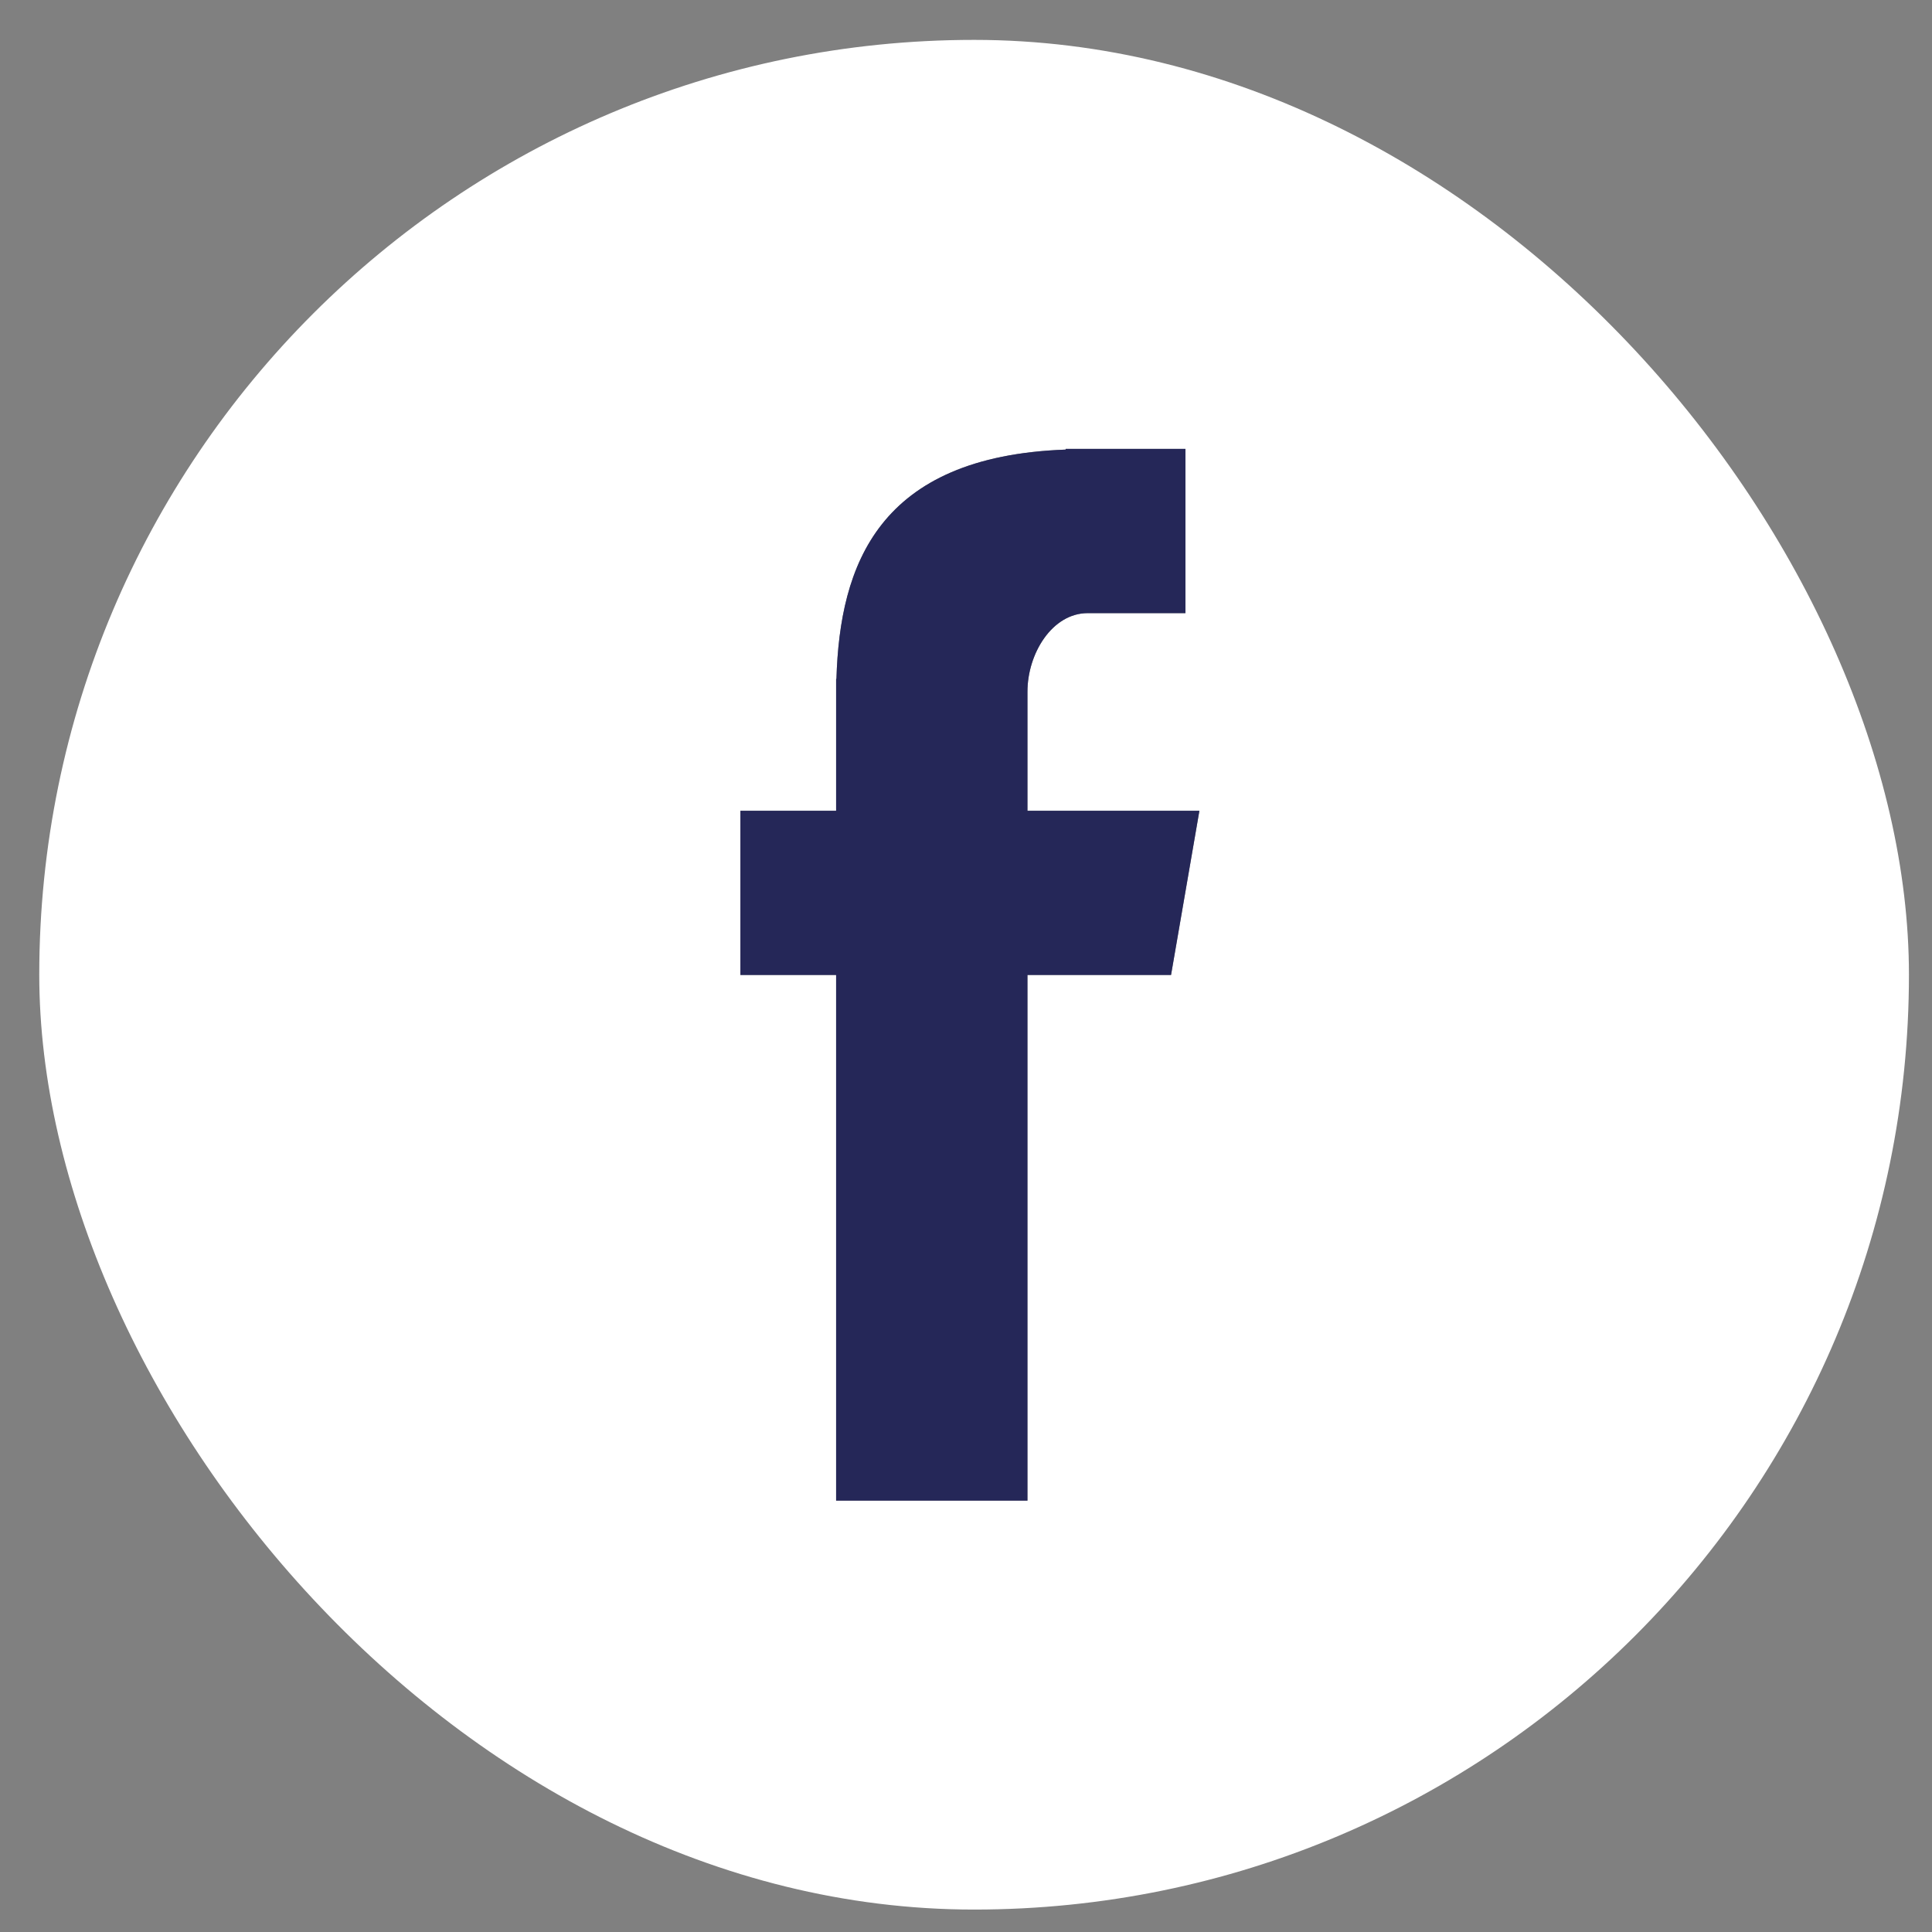 <svg width="31" height="31" viewBox="0 0 31 31" fill="none" xmlns="http://www.w3.org/2000/svg">
<rect x="0" y="0" width="31" height="31" fill="#808080" stroke="none"/>
<g clip-path="url(#clip0_1_114)">
<path fill-rule="evenodd" clip-rule="evenodd" d="M30.63 0.64H0.63V30.64H30.63V0.64ZM16.486 24.078H13.416V15.644H11.88V13.009H13.416V10.894H13.421C13.475 9.065 14.093 7.323 17.099 7.214V7.203H19.021V9.838H17.453C16.884 9.838 16.486 10.484 16.486 11.1V13.009H19.245L18.79 15.644H16.486V24.078Z" fill="white"/>
<path d="M13.416 24.078H16.486V15.644H18.79L19.245 13.009H16.486V11.1C16.486 10.484 16.884 9.838 17.453 9.838H19.021V7.203H17.099V7.214C14.093 7.323 13.475 9.065 13.421 10.894H13.416V13.009H11.88V15.644H13.416V24.078Z" fill="#252758"/>
</g>
<defs>
<clipPath id="clip0_1_114">
<rect x="0.63" y="0.64" width="30" height="30" rx="15" fill="white"/>
</clipPath>
</defs>
</svg>
